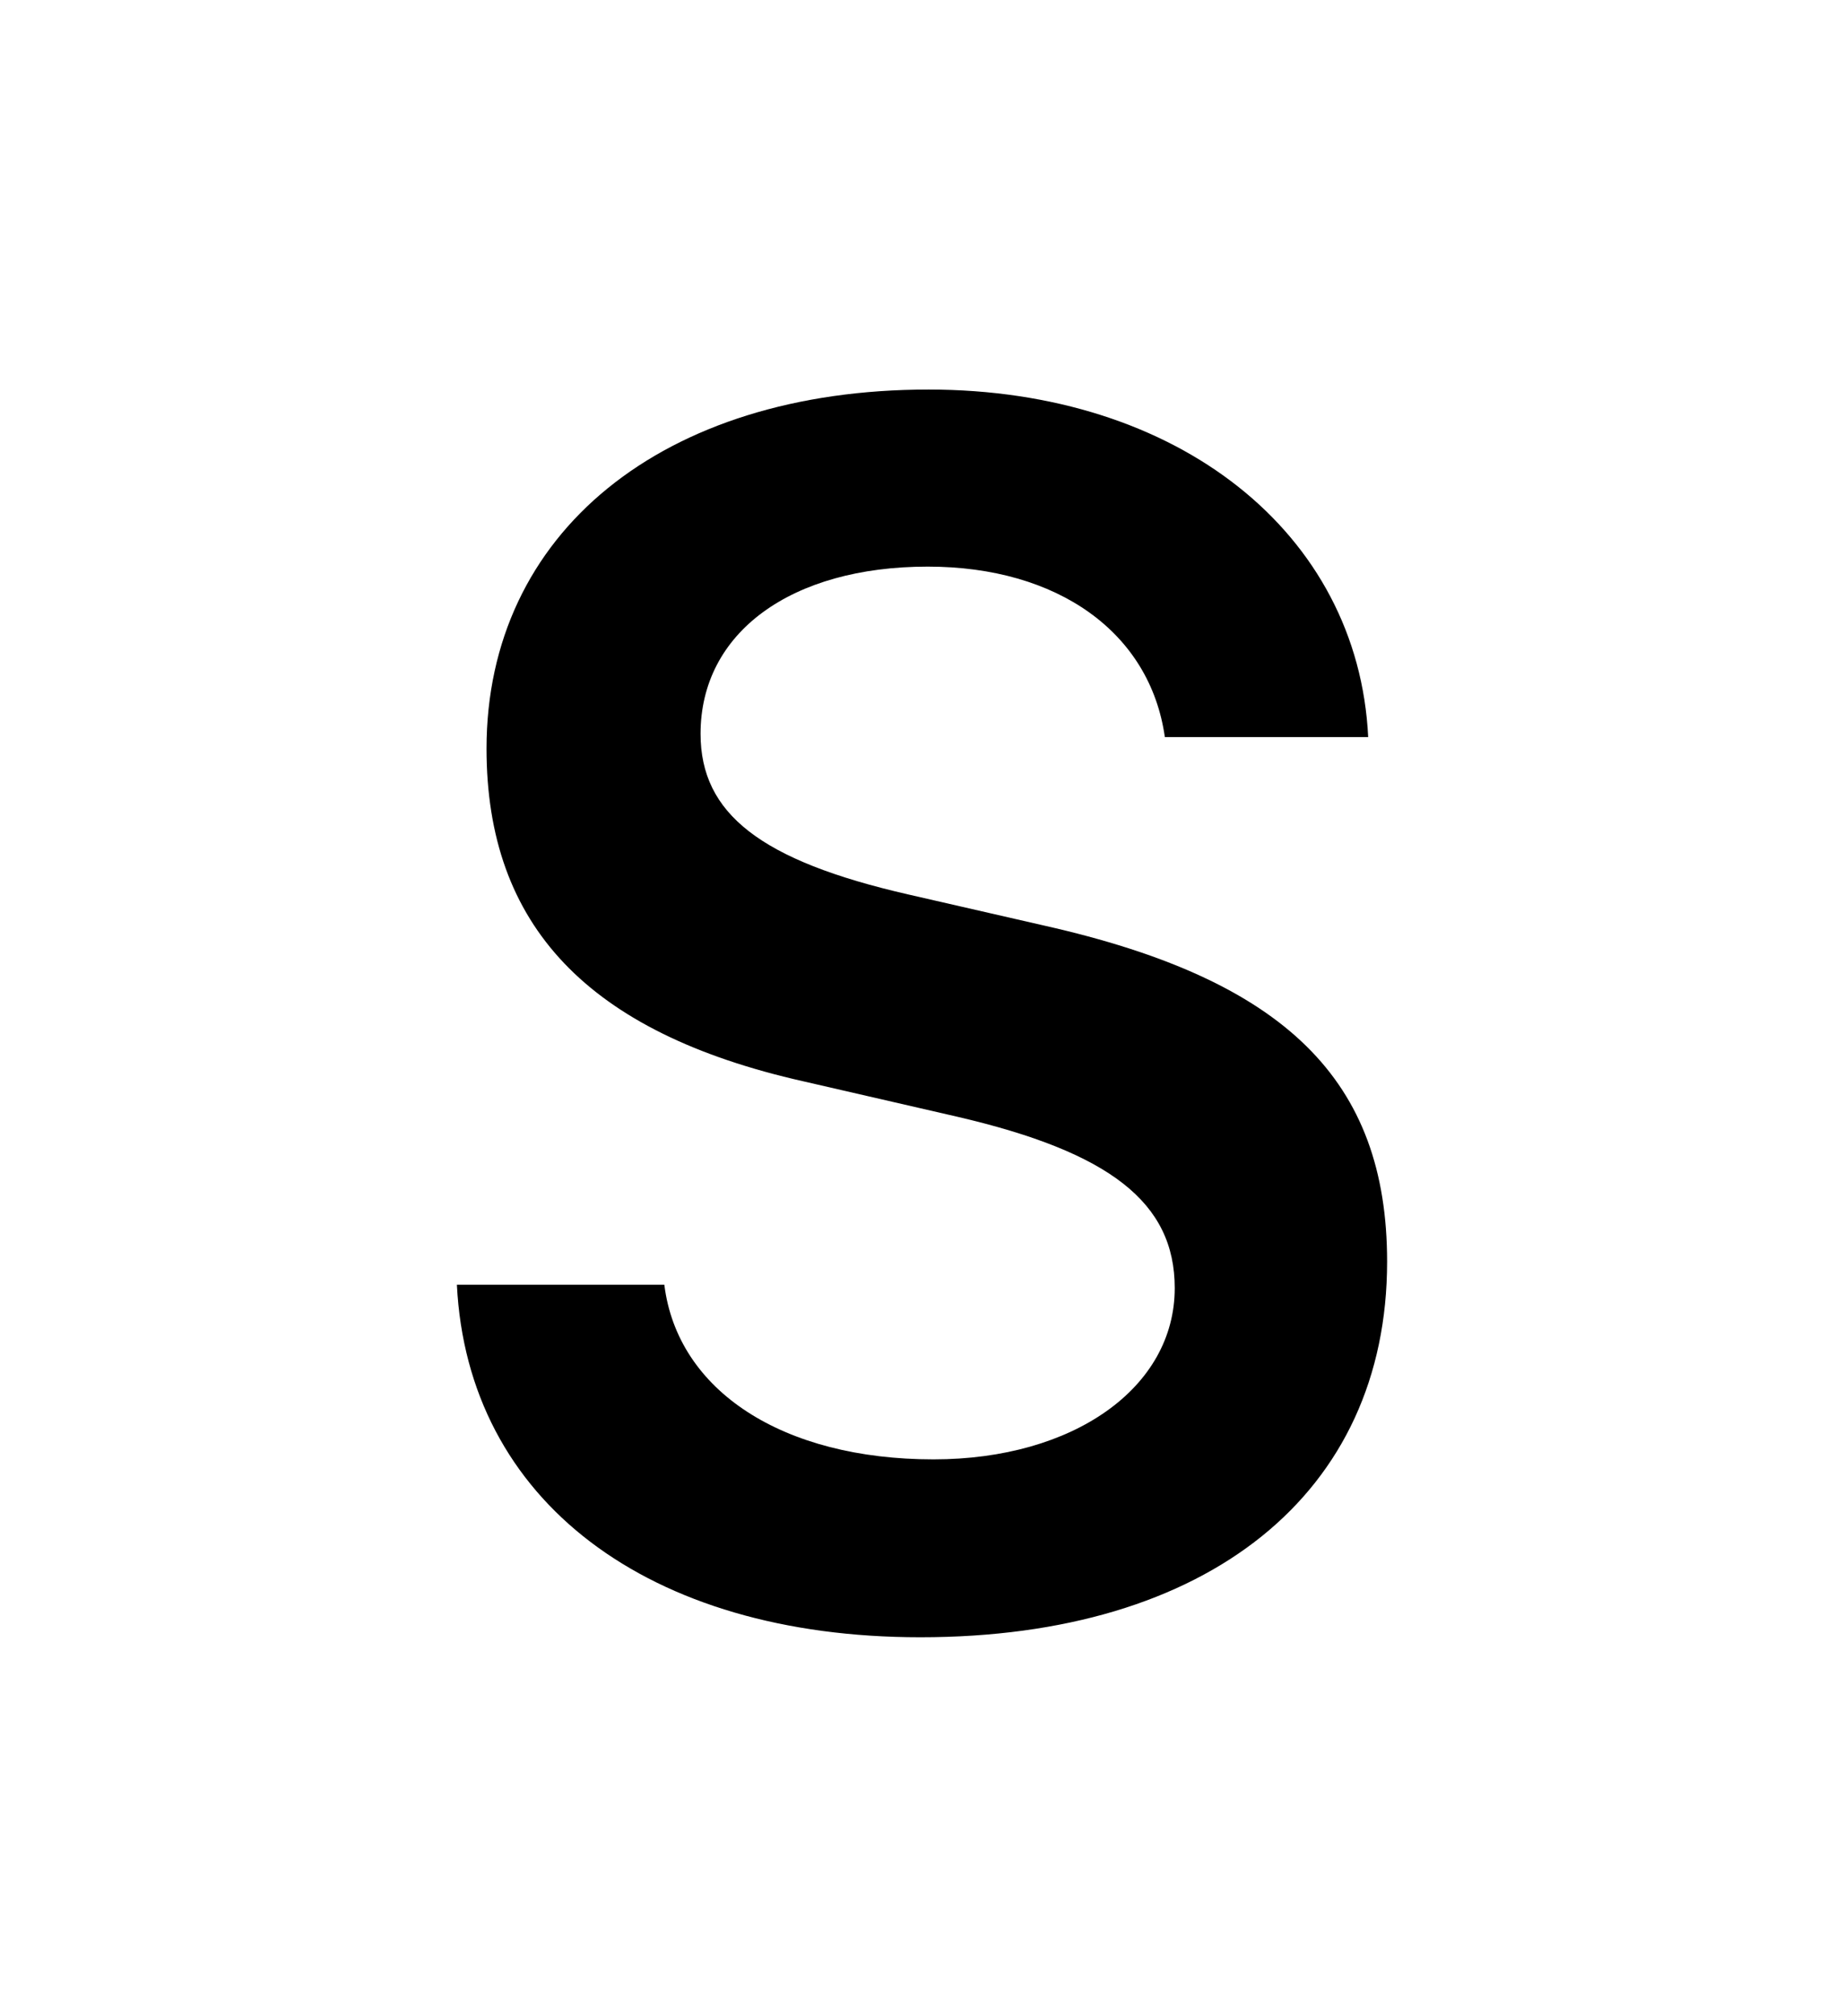 <?xml version="1.0" encoding="UTF-8" standalone="no"?>
<!DOCTYPE svg PUBLIC "-//W3C//DTD SVG 1.1//EN" "http://www.w3.org/Graphics/SVG/1.1/DTD/svg11.dtd">
<!-- Created with Vectornator (http://vectornator.io/) -->
<svg height="100%" stroke-miterlimit="10" style="fill-rule:nonzero;clip-rule:evenodd;stroke-linecap:round;stroke-linejoin:round;" version="1.1" viewBox="0 0 140 153" width="100%" xml:space="preserve"
    xmlns="http://www.w3.org/2000/svg"
    xmlns:xlink="http://www.w3.org/1999/xlink">
    <defs/>
    <g id="Layer-1">
        <path d="M34.688 97.5C35.5 113.875 49.188 124.25 69.875 124.25C91.75 124.25 105.312 113.312 105.312 95.75C105.312 82 97.625 74.375 79.312 70.25L68.938 67.875C57.75 65.312 53.188 61.75 53.188 55.688C53.188 48 60.062 43 70.438 43C80.312 43 87.312 48 88.438 55.938L103.875 55.938C103.125 40.438 89.438 29.562 70.5 29.562C50.312 29.562 36.938 40.438 36.938 56.812C36.938 70.25 44.625 78.375 61 82.062L72.688 84.75C84.25 87.438 89.188 91.25 89.188 97.75C89.188 105.312 81.5 110.75 70.875 110.75C59.438 110.75 51.438 105.562 50.438 97.5L34.688 97.5Z" fill="#000000" opacity="1" stroke="none"/>
    </g>
</svg>
